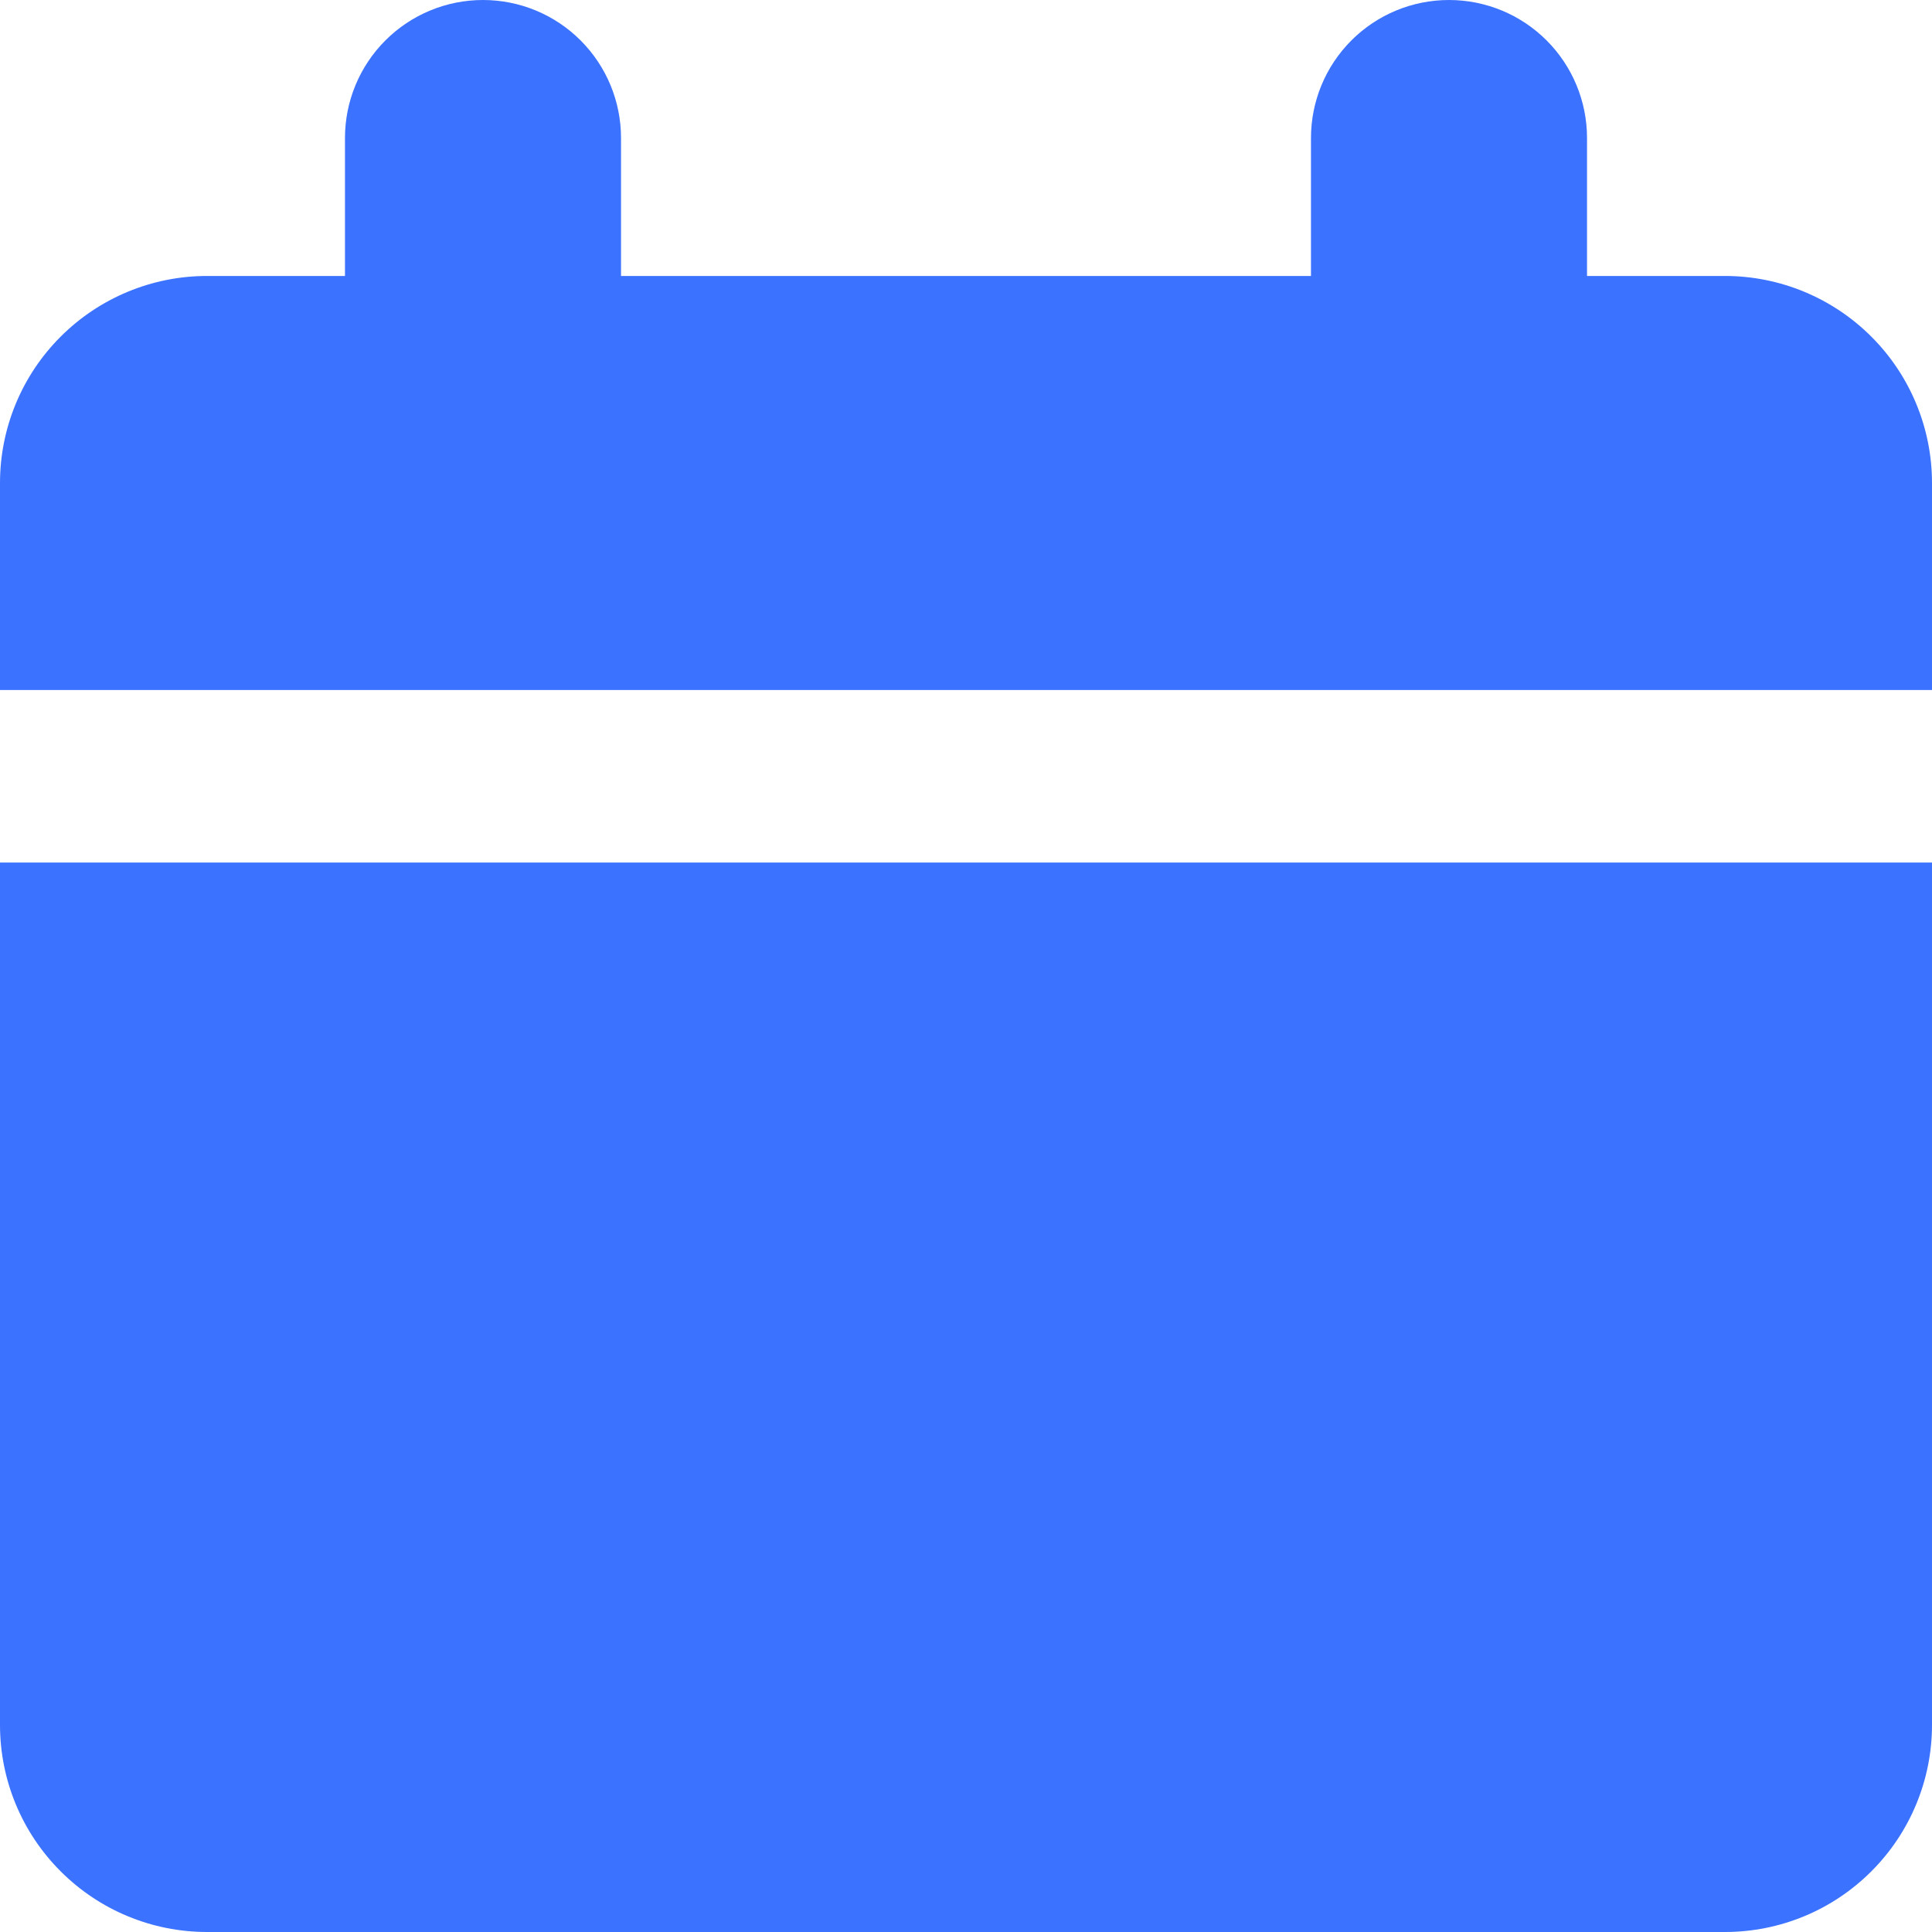 <svg width="25" height="25" viewBox="0 0 25 25" fill="none" xmlns="http://www.w3.org/2000/svg">
<g clip-path="url(#clip0_512_10731)">
<path fill-rule="evenodd" clip-rule="evenodd" d="M8.036 1.786C8.036 1.312 7.848 0.858 7.513 0.523C7.178 0.188 6.724 0 6.25 0C5.776 0 5.322 0.188 4.987 0.523C4.652 0.858 4.464 1.312 4.464 1.786V3.571H2.679C1.968 3.571 1.287 3.854 0.785 4.356C0.282 4.858 0 5.54 0 6.25L0 8.929H25V6.25C25 5.54 24.718 4.858 24.215 4.356C23.713 3.854 23.032 3.571 22.321 3.571H20.536V1.786C20.536 1.312 20.348 0.858 20.013 0.523C19.678 0.188 19.224 0 18.75 0C18.276 0 17.822 0.188 17.487 0.523C17.152 0.858 16.964 1.312 16.964 1.786V3.571H8.036V1.786ZM25 11.161H0V22.321C0 23.032 0.282 23.713 0.785 24.215C1.287 24.718 1.968 25 2.679 25H22.321C23.032 25 23.713 24.718 24.215 24.215C24.718 23.713 25 23.032 25 22.321V11.161Z" fill="#3B72FF"/>
</g>
<defs>
<clipPath id="clip0_512_10731">
<rect width="25" height="25" fill="white"/>
</clipPath>
</defs>
</svg>

